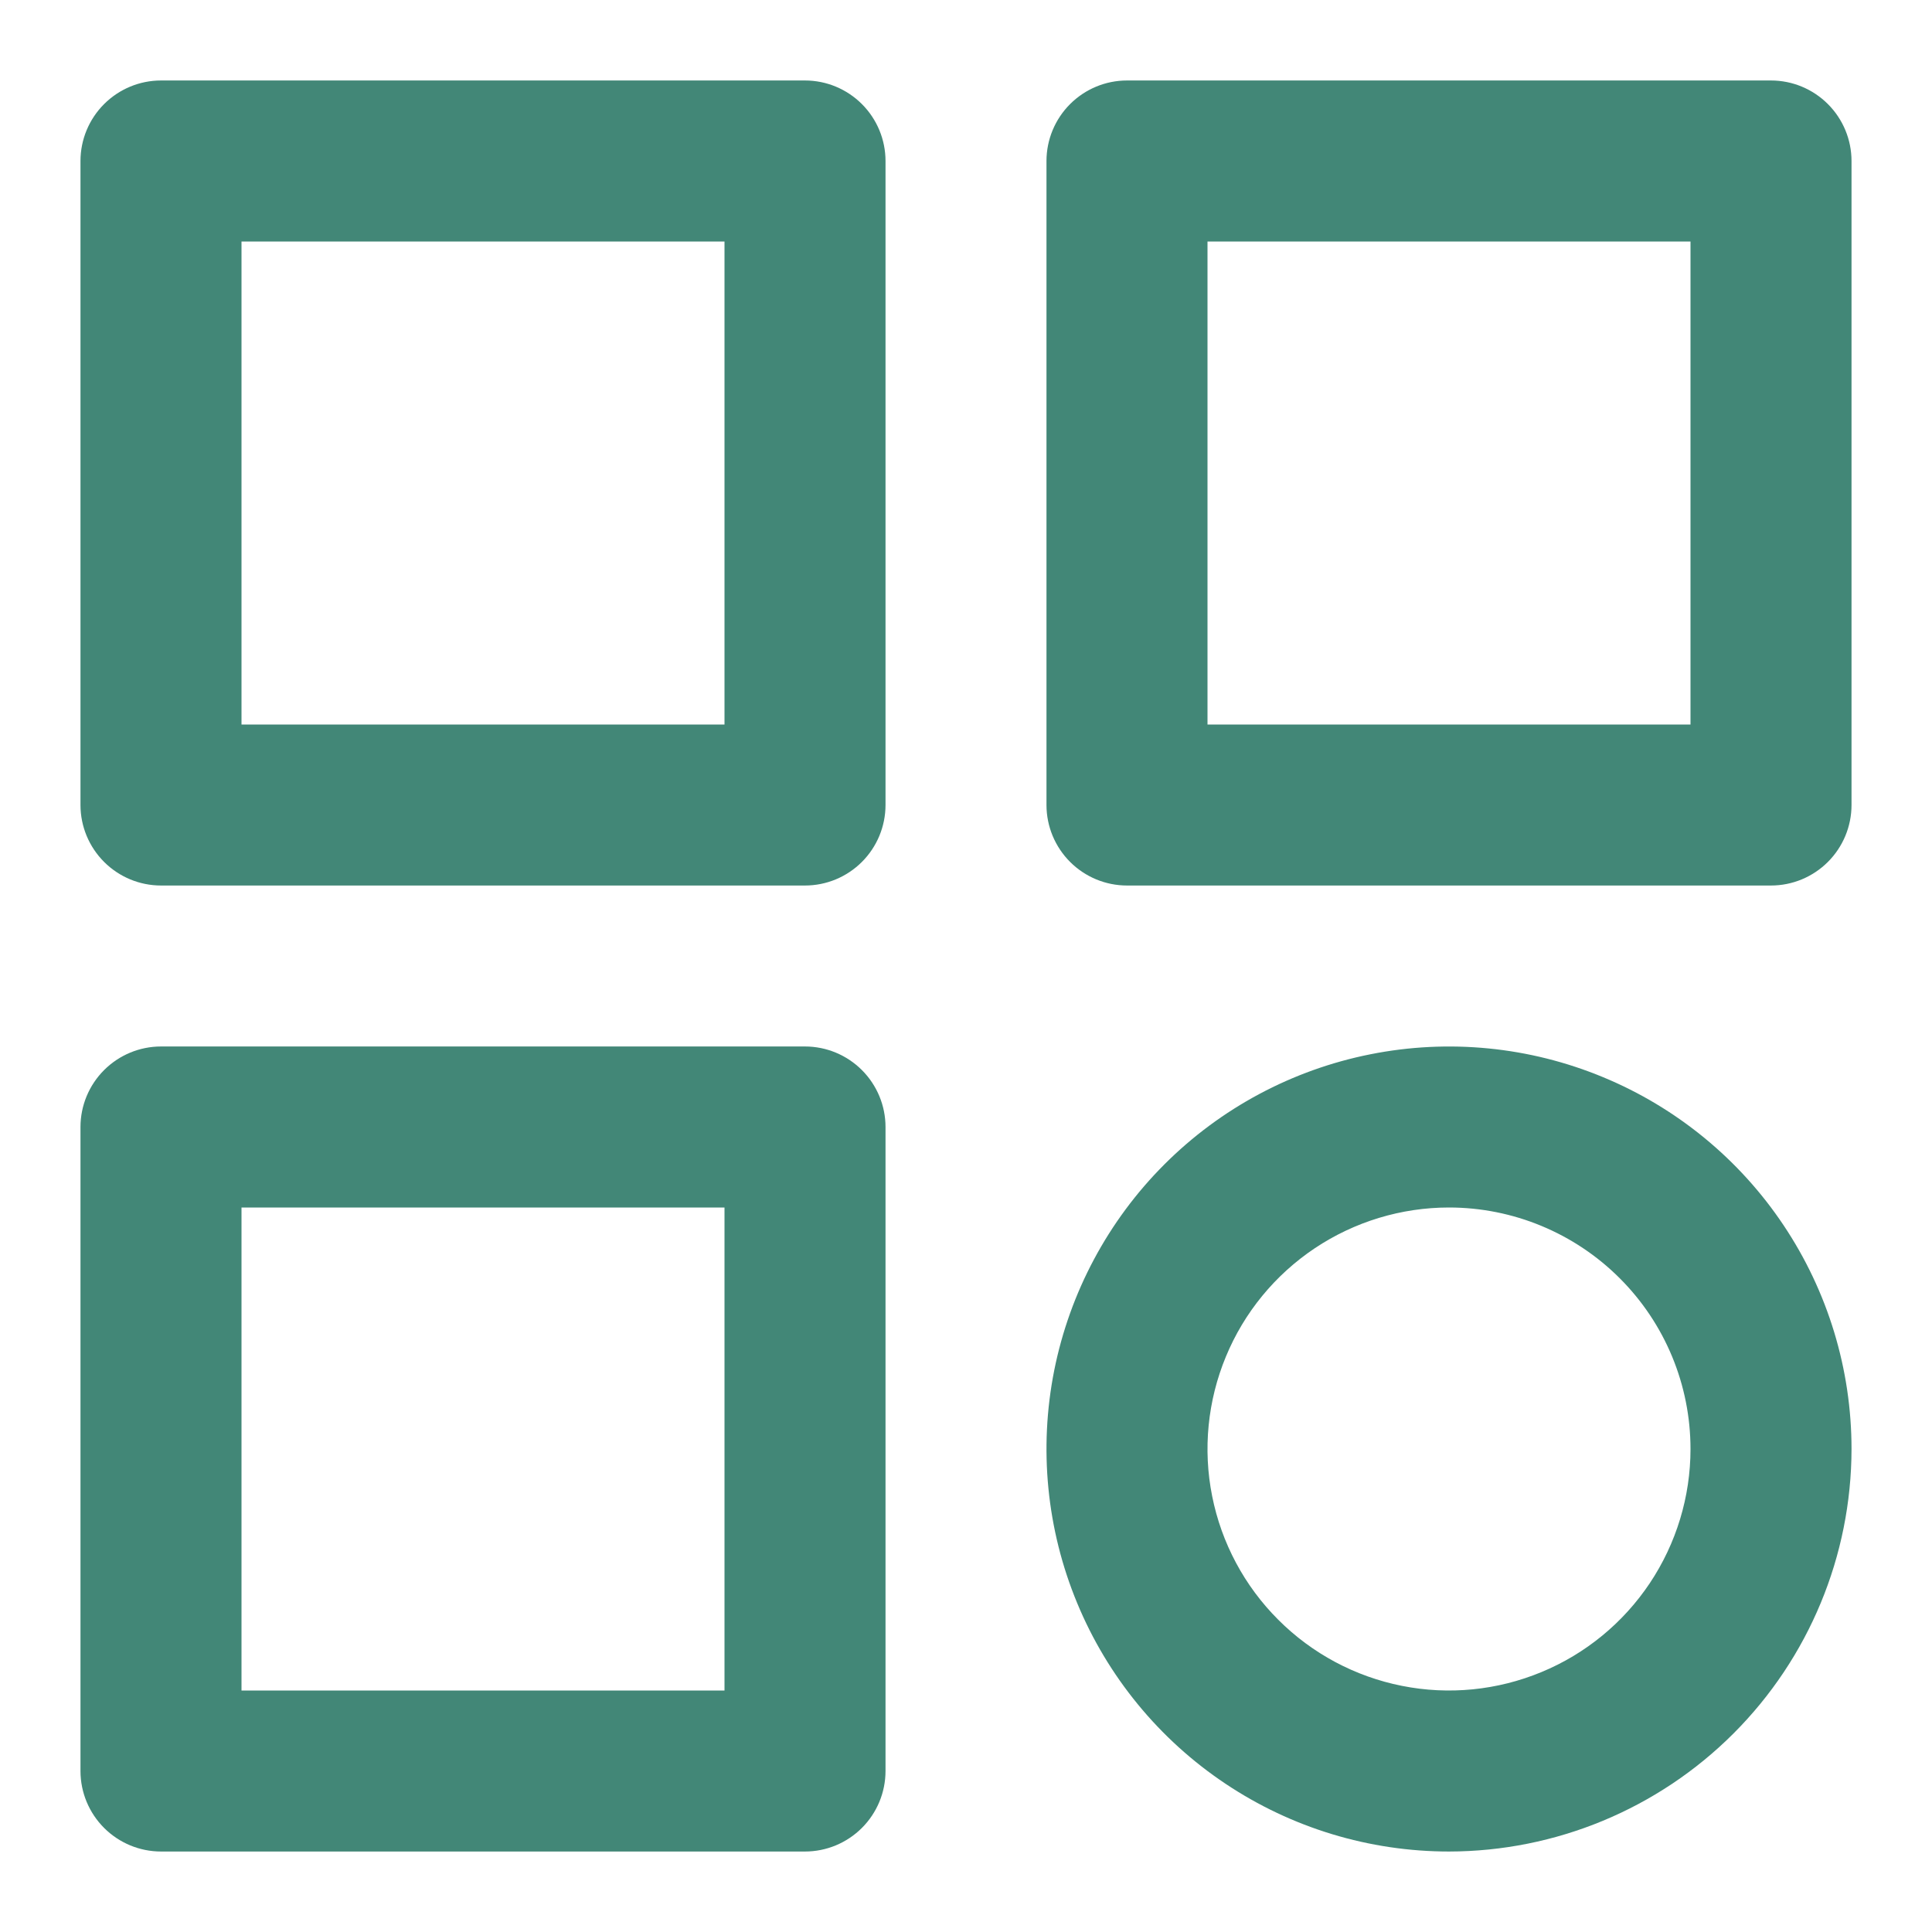 <svg width="32" height="32" viewBox="0 0 32 32" fill="none" xmlns="http://www.w3.org/2000/svg">
<path d="M29.333 14.667H18.667C18.313 14.667 17.974 14.526 17.724 14.276C17.474 14.026 17.333 13.687 17.333 13.333V2.667C17.333 2.313 17.474 1.974 17.724 1.724C17.974 1.474 18.313 1.333 18.667 1.333H29.333C29.687 1.333 30.026 1.474 30.276 1.724C30.526 1.974 30.667 2.313 30.667 2.667V13.333C30.667 13.687 30.526 14.026 30.276 14.276C30.026 14.526 29.687 14.667 29.333 14.667ZM20 12H28V4H20V12Z" fill="#428777"/>
<path d="M24 30.667C22.681 30.667 21.392 30.276 20.296 29.543C19.2 28.811 18.345 27.769 17.841 26.551C17.336 25.333 17.204 23.993 17.461 22.699C17.719 21.406 18.354 20.218 19.286 19.286C20.218 18.354 21.406 17.719 22.699 17.462C23.993 17.204 25.333 17.336 26.551 17.841C27.769 18.345 28.811 19.2 29.543 20.296C30.276 21.393 30.667 22.681 30.667 24C30.665 25.767 29.962 27.462 28.712 28.712C27.462 29.962 25.767 30.665 24 30.667ZM24 20C23.209 20 22.436 20.235 21.778 20.674C21.12 21.114 20.607 21.738 20.305 22.469C20.002 23.2 19.922 24.005 20.077 24.78C20.231 25.556 20.612 26.269 21.172 26.828C21.731 27.388 22.444 27.769 23.22 27.923C23.996 28.078 24.8 27.998 25.531 27.695C26.262 27.393 26.886 26.88 27.326 26.222C27.765 25.564 28 24.791 28 24C28 22.939 27.579 21.922 26.828 21.172C26.078 20.422 25.061 20 24 20Z" fill="#428777"/>
<path d="M13.333 17.333H2.667C2.313 17.333 1.974 17.474 1.724 17.724C1.474 17.974 1.333 18.313 1.333 18.667V29.333C1.333 29.687 1.474 30.026 1.724 30.276C1.974 30.526 2.313 30.667 2.667 30.667H13.333C13.687 30.667 14.026 30.526 14.276 30.276C14.526 30.026 14.667 29.687 14.667 29.333V18.667C14.667 18.313 14.526 17.974 14.276 17.724C14.026 17.474 13.687 17.333 13.333 17.333ZM12 28H4V20H12V28Z" fill="#428777"/>
<path d="M13.333 14.667H2.667C2.313 14.667 1.974 14.526 1.724 14.276C1.474 14.026 1.333 13.687 1.333 13.333V2.667C1.333 2.313 1.474 1.974 1.724 1.724C1.974 1.474 2.313 1.333 2.667 1.333H13.333C13.687 1.333 14.026 1.474 14.276 1.724C14.526 1.974 14.667 2.313 14.667 2.667V13.333C14.667 13.687 14.526 14.026 14.276 14.276C14.026 14.526 13.687 14.667 13.333 14.667ZM4 12H12V4H4V12Z" fill="#428777"/>
</svg>
